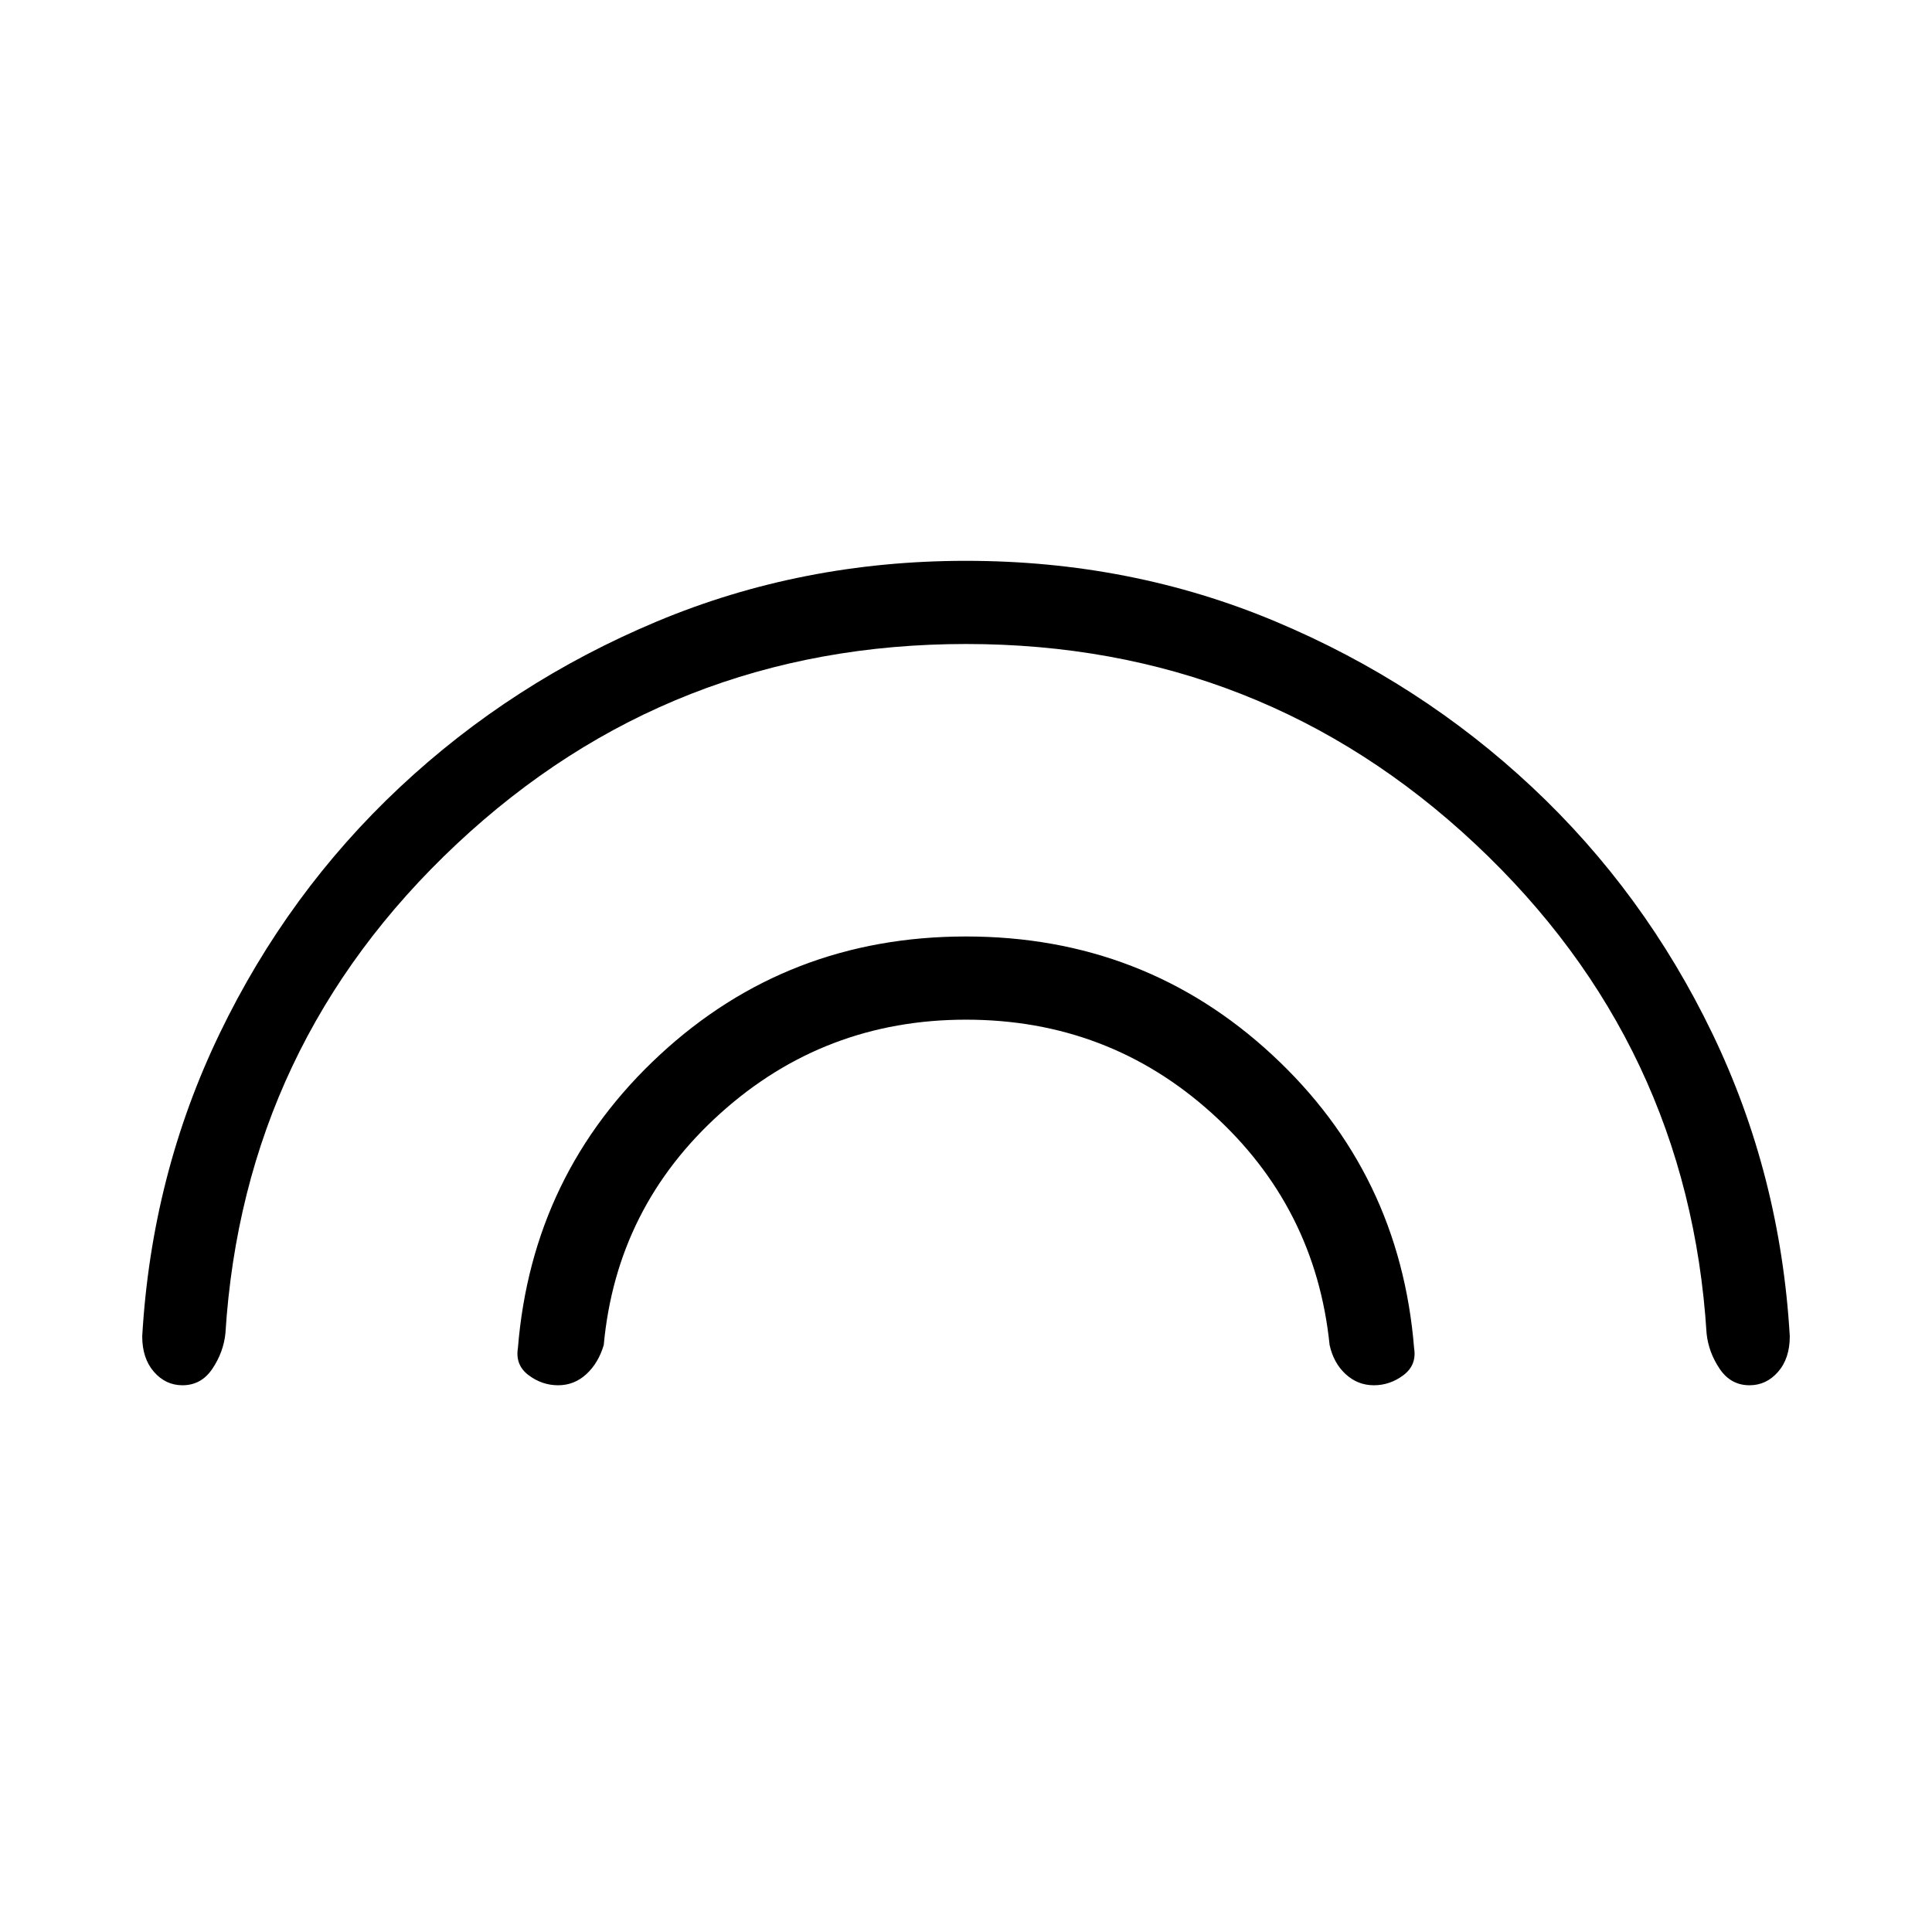 <svg xmlns="http://www.w3.org/2000/svg" height="40" viewBox="0 -960 960 960" width="40"><path d="M480-640q-147 0-253 99.33-106 99.34-115 243.34-1 9.33-6.5 17.5-5.5 8.16-14.83 8.16-8.34 0-14.17-6.66Q70.67-285 70.67-296q4.66-80.33 38.5-150.5 33.83-70.17 89.5-122.33 55.66-52.17 127.66-82.34 72-30.16 153.67-30.16 82 0 153.83 30.16 71.84 30.17 127.5 82.34 55.67 52.16 89.5 122.33 33.84 70.17 38.5 150.5 0 11-5.83 17.67-5.83 6.66-14.17 6.66-9.33 0-14.83-8.16-5.5-8.17-6.5-17.5-9-144-115-243.34Q627-640 480-640Zm0 186.67q-70.33 0-122 46.5t-58 115.16q-2.67 9-8.67 14.5t-14 5.5q-8 0-14.66-5-6.67-5-5.34-13.33 7-87 70.5-145.83 63.5-58.84 152.17-58.84 88.67 0 152.17 58.84Q695.67-377 702.67-290q1.33 8.33-5.34 13.33-6.66 5-14.66 5t-14-5.5q-6-5.5-8-14.5-7-68.66-58.5-115.16T480-453.33Z"/></svg>